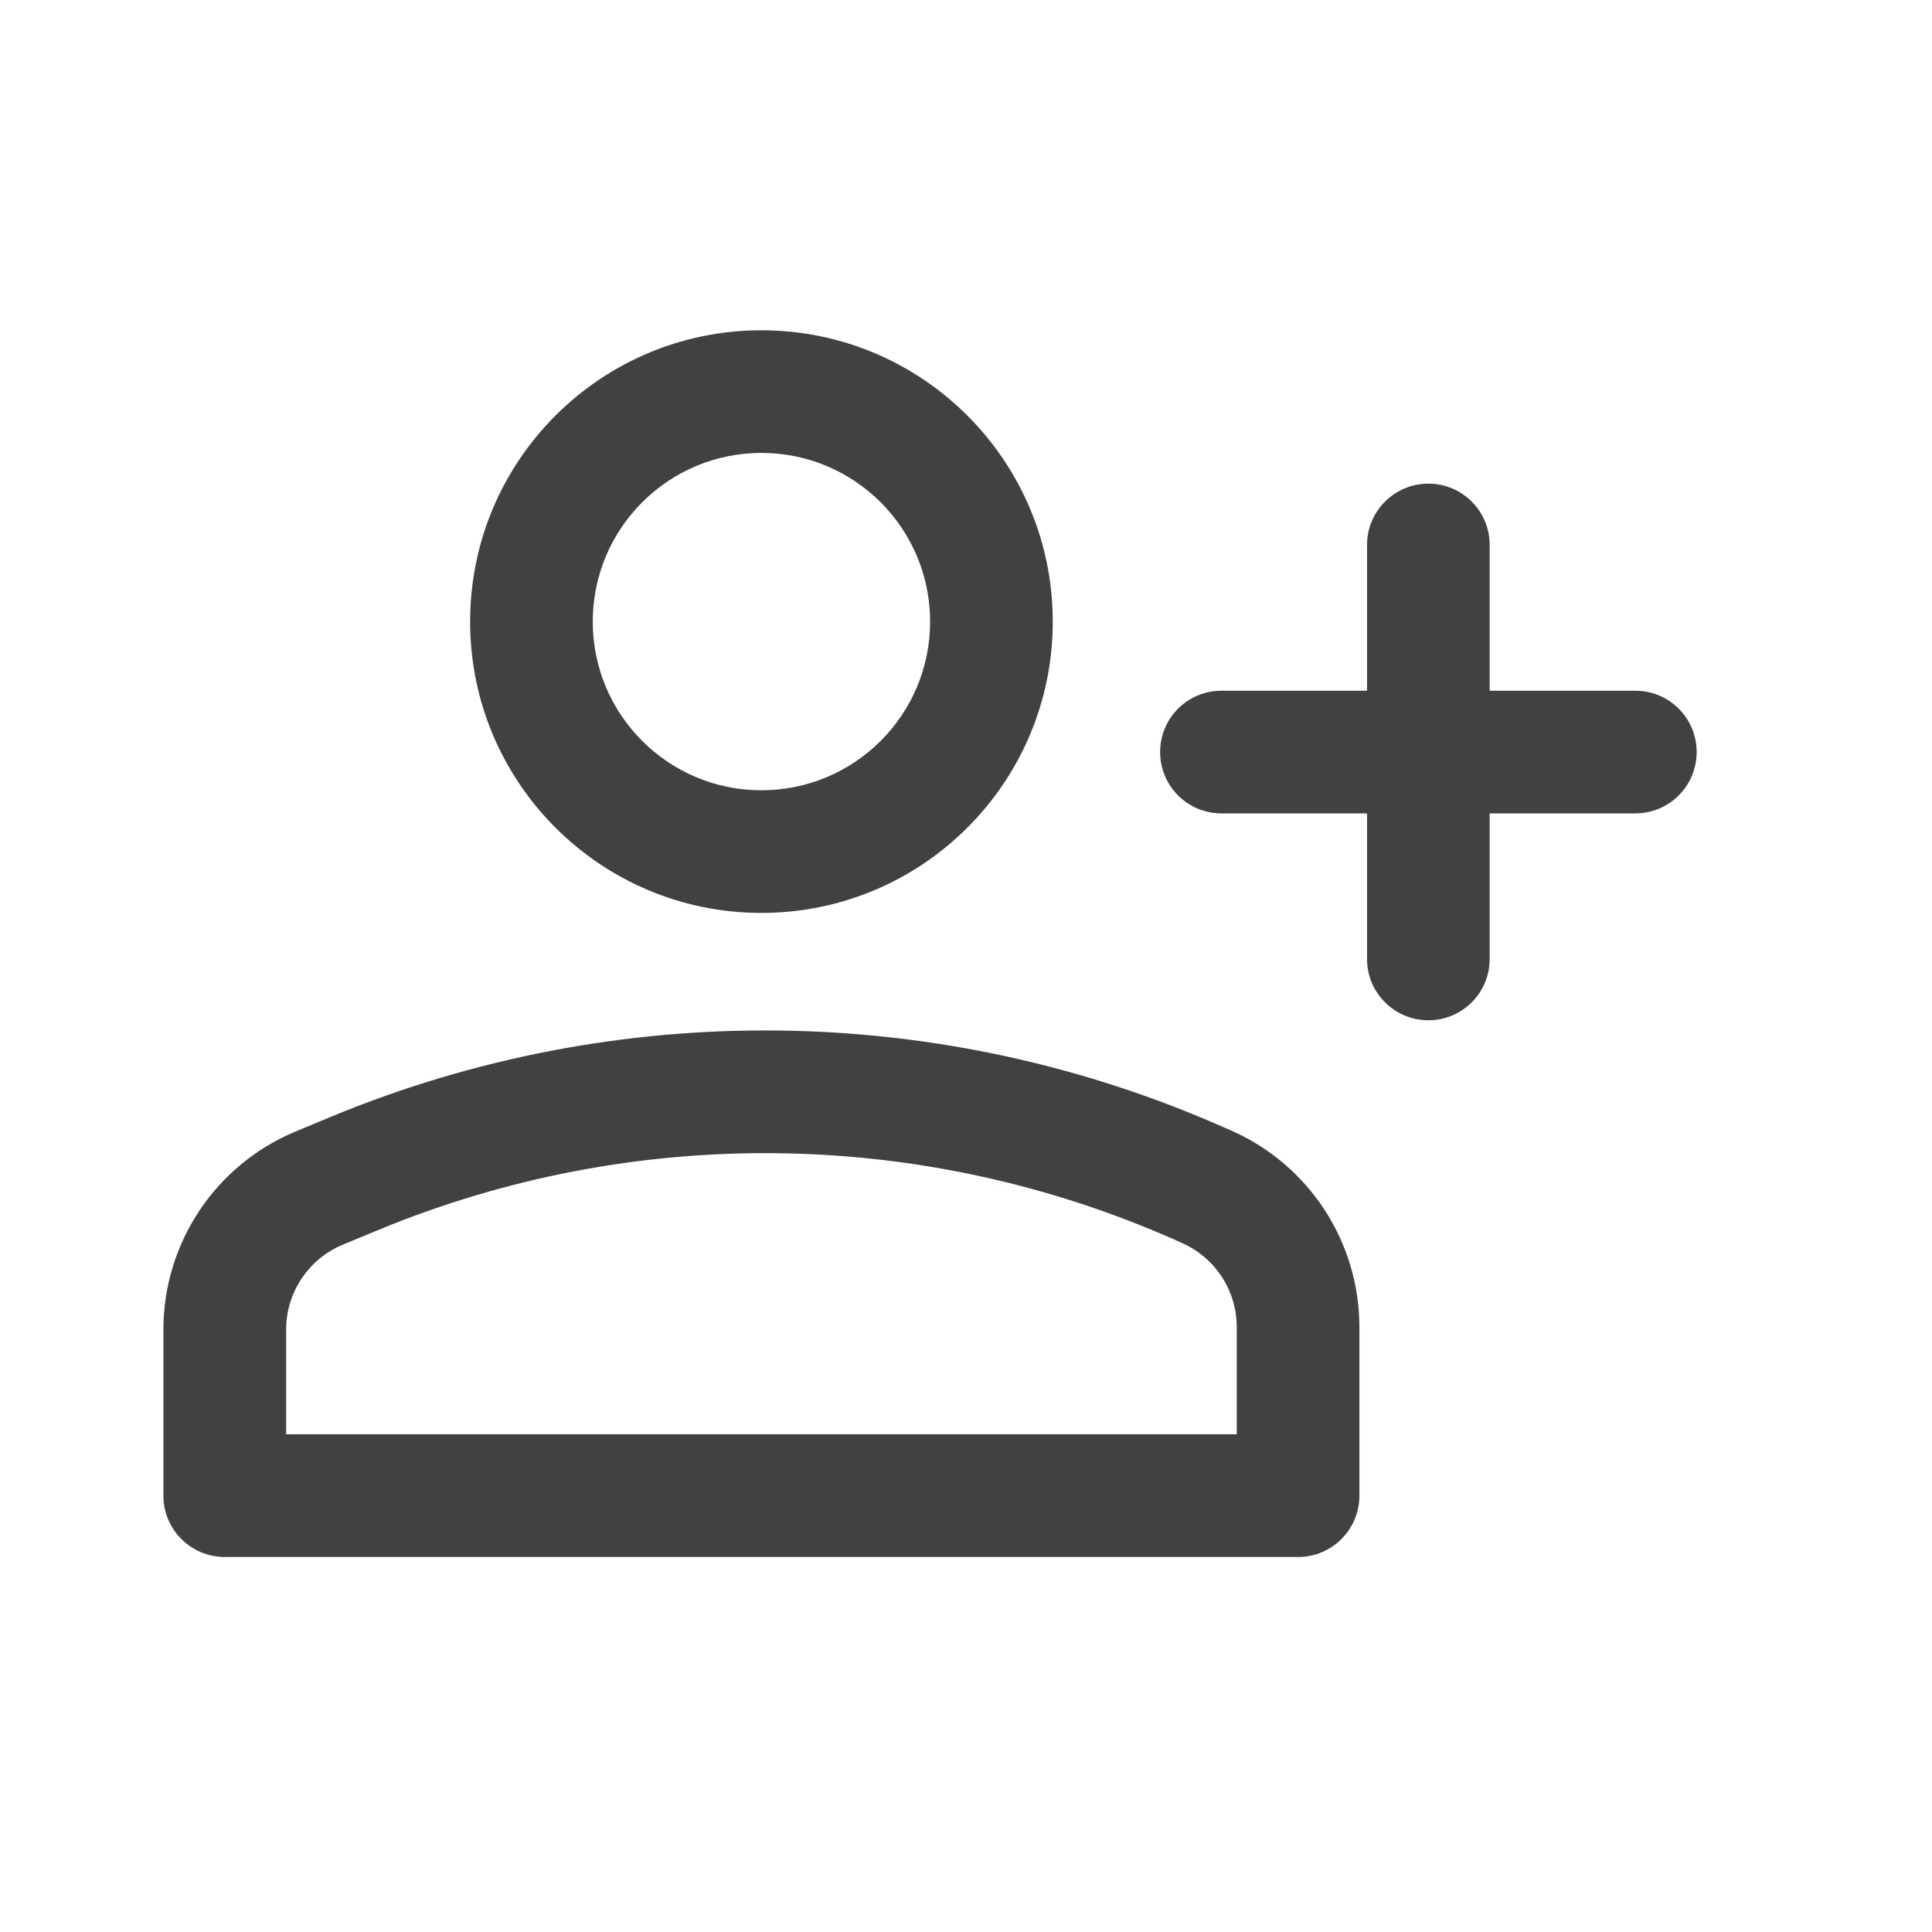 <svg width="21" height="21" viewBox="0 0 21 21" fill="none" xmlns="http://www.w3.org/2000/svg">
<g id="icon/join">
<path id="Vector" fill-rule="evenodd" clip-rule="evenodd" d="M6.443 6.757C6.443 5.744 7.264 4.923 8.276 4.923C9.289 4.923 10.11 5.744 10.11 6.757C10.11 7.769 9.289 8.59 8.276 8.59C7.264 8.59 6.443 7.769 6.443 6.757ZM8.276 3.59C6.527 3.59 5.11 5.008 5.11 6.757C5.11 8.506 6.527 9.923 8.276 9.923C10.025 9.923 11.443 8.506 11.443 6.757C11.443 5.008 10.025 3.59 8.276 3.59ZM13.276 7.508C12.908 7.508 12.61 7.806 12.61 8.174C12.61 8.543 12.908 8.841 13.276 8.841H14.859V10.424C14.859 10.792 15.158 11.09 15.526 11.09C15.894 11.09 16.192 10.792 16.192 10.424V8.841H17.776C18.144 8.841 18.442 8.543 18.442 8.174C18.442 7.806 18.144 7.508 17.776 7.508H16.192V5.923C16.192 5.555 15.894 5.257 15.526 5.257C15.158 5.257 14.859 5.555 14.859 5.923V7.508H13.276ZM13.31 12.257C10.222 10.889 6.707 10.848 3.587 12.143L3.215 12.298C2.344 12.659 1.776 13.51 1.776 14.453V16.257C1.776 16.625 2.075 16.924 2.443 16.924H14.11C14.478 16.924 14.776 16.625 14.776 16.257V14.425C14.776 13.502 14.232 12.665 13.388 12.291L13.31 12.257ZM4.098 13.375C6.881 12.22 10.015 12.256 12.77 13.476L12.848 13.511C13.21 13.671 13.443 14.029 13.443 14.425V15.59H3.11V14.453C3.11 14.049 3.353 13.684 3.726 13.529L4.098 13.375Z" fill="#414142"/>
</g>
</svg>
